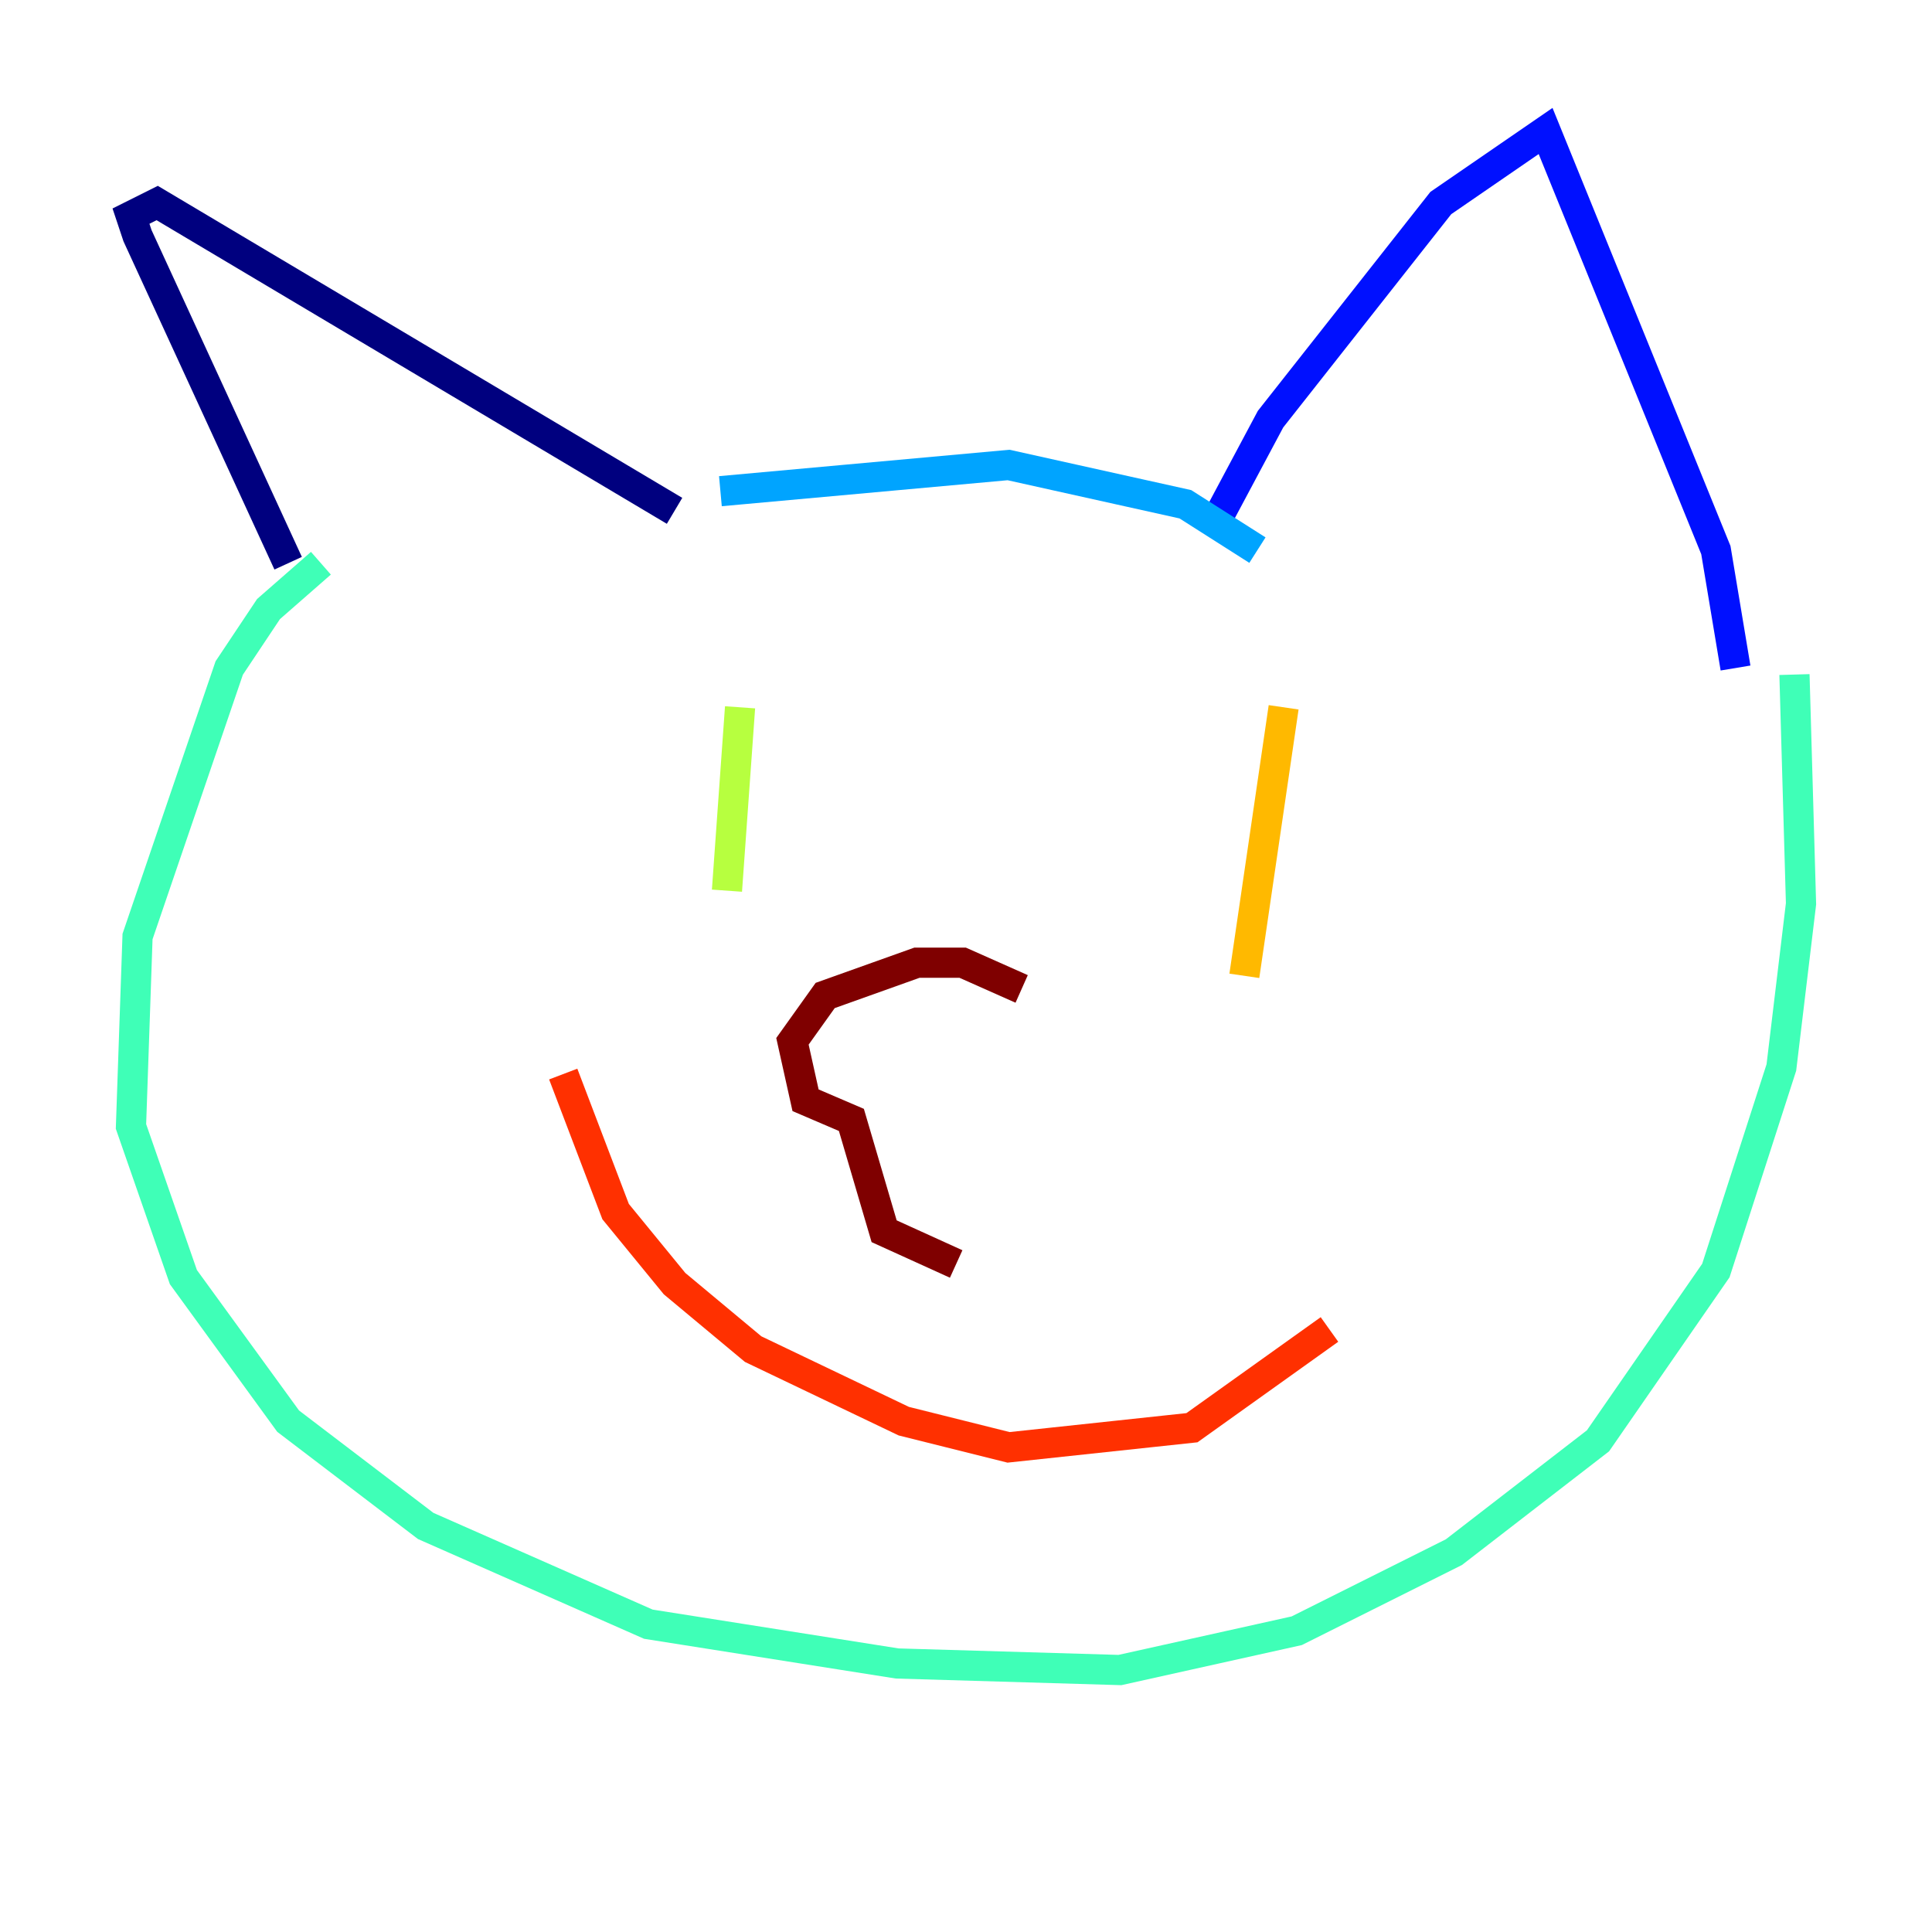 <?xml version="1.0" encoding="utf-8" ?>
<svg baseProfile="tiny" height="128" version="1.2" viewBox="0,0,128,128" width="128" xmlns="http://www.w3.org/2000/svg" xmlns:ev="http://www.w3.org/2001/xml-events" xmlns:xlink="http://www.w3.org/1999/xlink"><defs /><polyline fill="none" points="19.091,37.315 9.112,15.62 8.678,14.319 10.414,13.451 44.691,33.844" stroke="#00007f" stroke-width="2" /><polyline fill="none" points="80.705,34.278 84.176,27.77 95.458,13.451 102.4,8.678 113.681,36.447 114.983,44.258" stroke="#0010ff" stroke-width="2" /><polyline fill="none" points="83.308,36.447 78.536,33.41 66.82,30.807 47.729,32.542" stroke="#00a4ff" stroke-width="2" /><polyline fill="none" points="21.261,37.315 17.79,40.352 15.186,44.258 9.112,62.047 8.678,74.63 12.149,84.61 19.091,94.156 28.203,101.098 42.956,107.607 59.444,110.21 74.197,110.644 85.912,108.041 96.325,102.834 105.871,95.458 113.681,84.176 118.02,70.725 119.322,59.878 118.888,44.691" stroke="#3fffb7" stroke-width="2" /><polyline fill="none" points="49.031,46.861 48.163,59.01" stroke="#b7ff3f" stroke-width="2" /><polyline fill="none" points="85.044,46.861 82.441,64.651" stroke="#ffb900" stroke-width="2" /><polyline fill="none" points="37.315,71.159 40.786,80.271 44.691,85.044 49.898,89.383 59.878,94.156 66.82,95.891 78.969,94.59 88.081,88.081" stroke="#ff3000" stroke-width="2" /><polyline fill="none" points="67.688,65.519 63.783,63.783 60.746,63.783 54.671,65.953 52.502,68.99 53.37,72.895 56.407,74.197 58.576,81.573 63.349,83.742" stroke="#7f0000" stroke-width="2" /></svg>